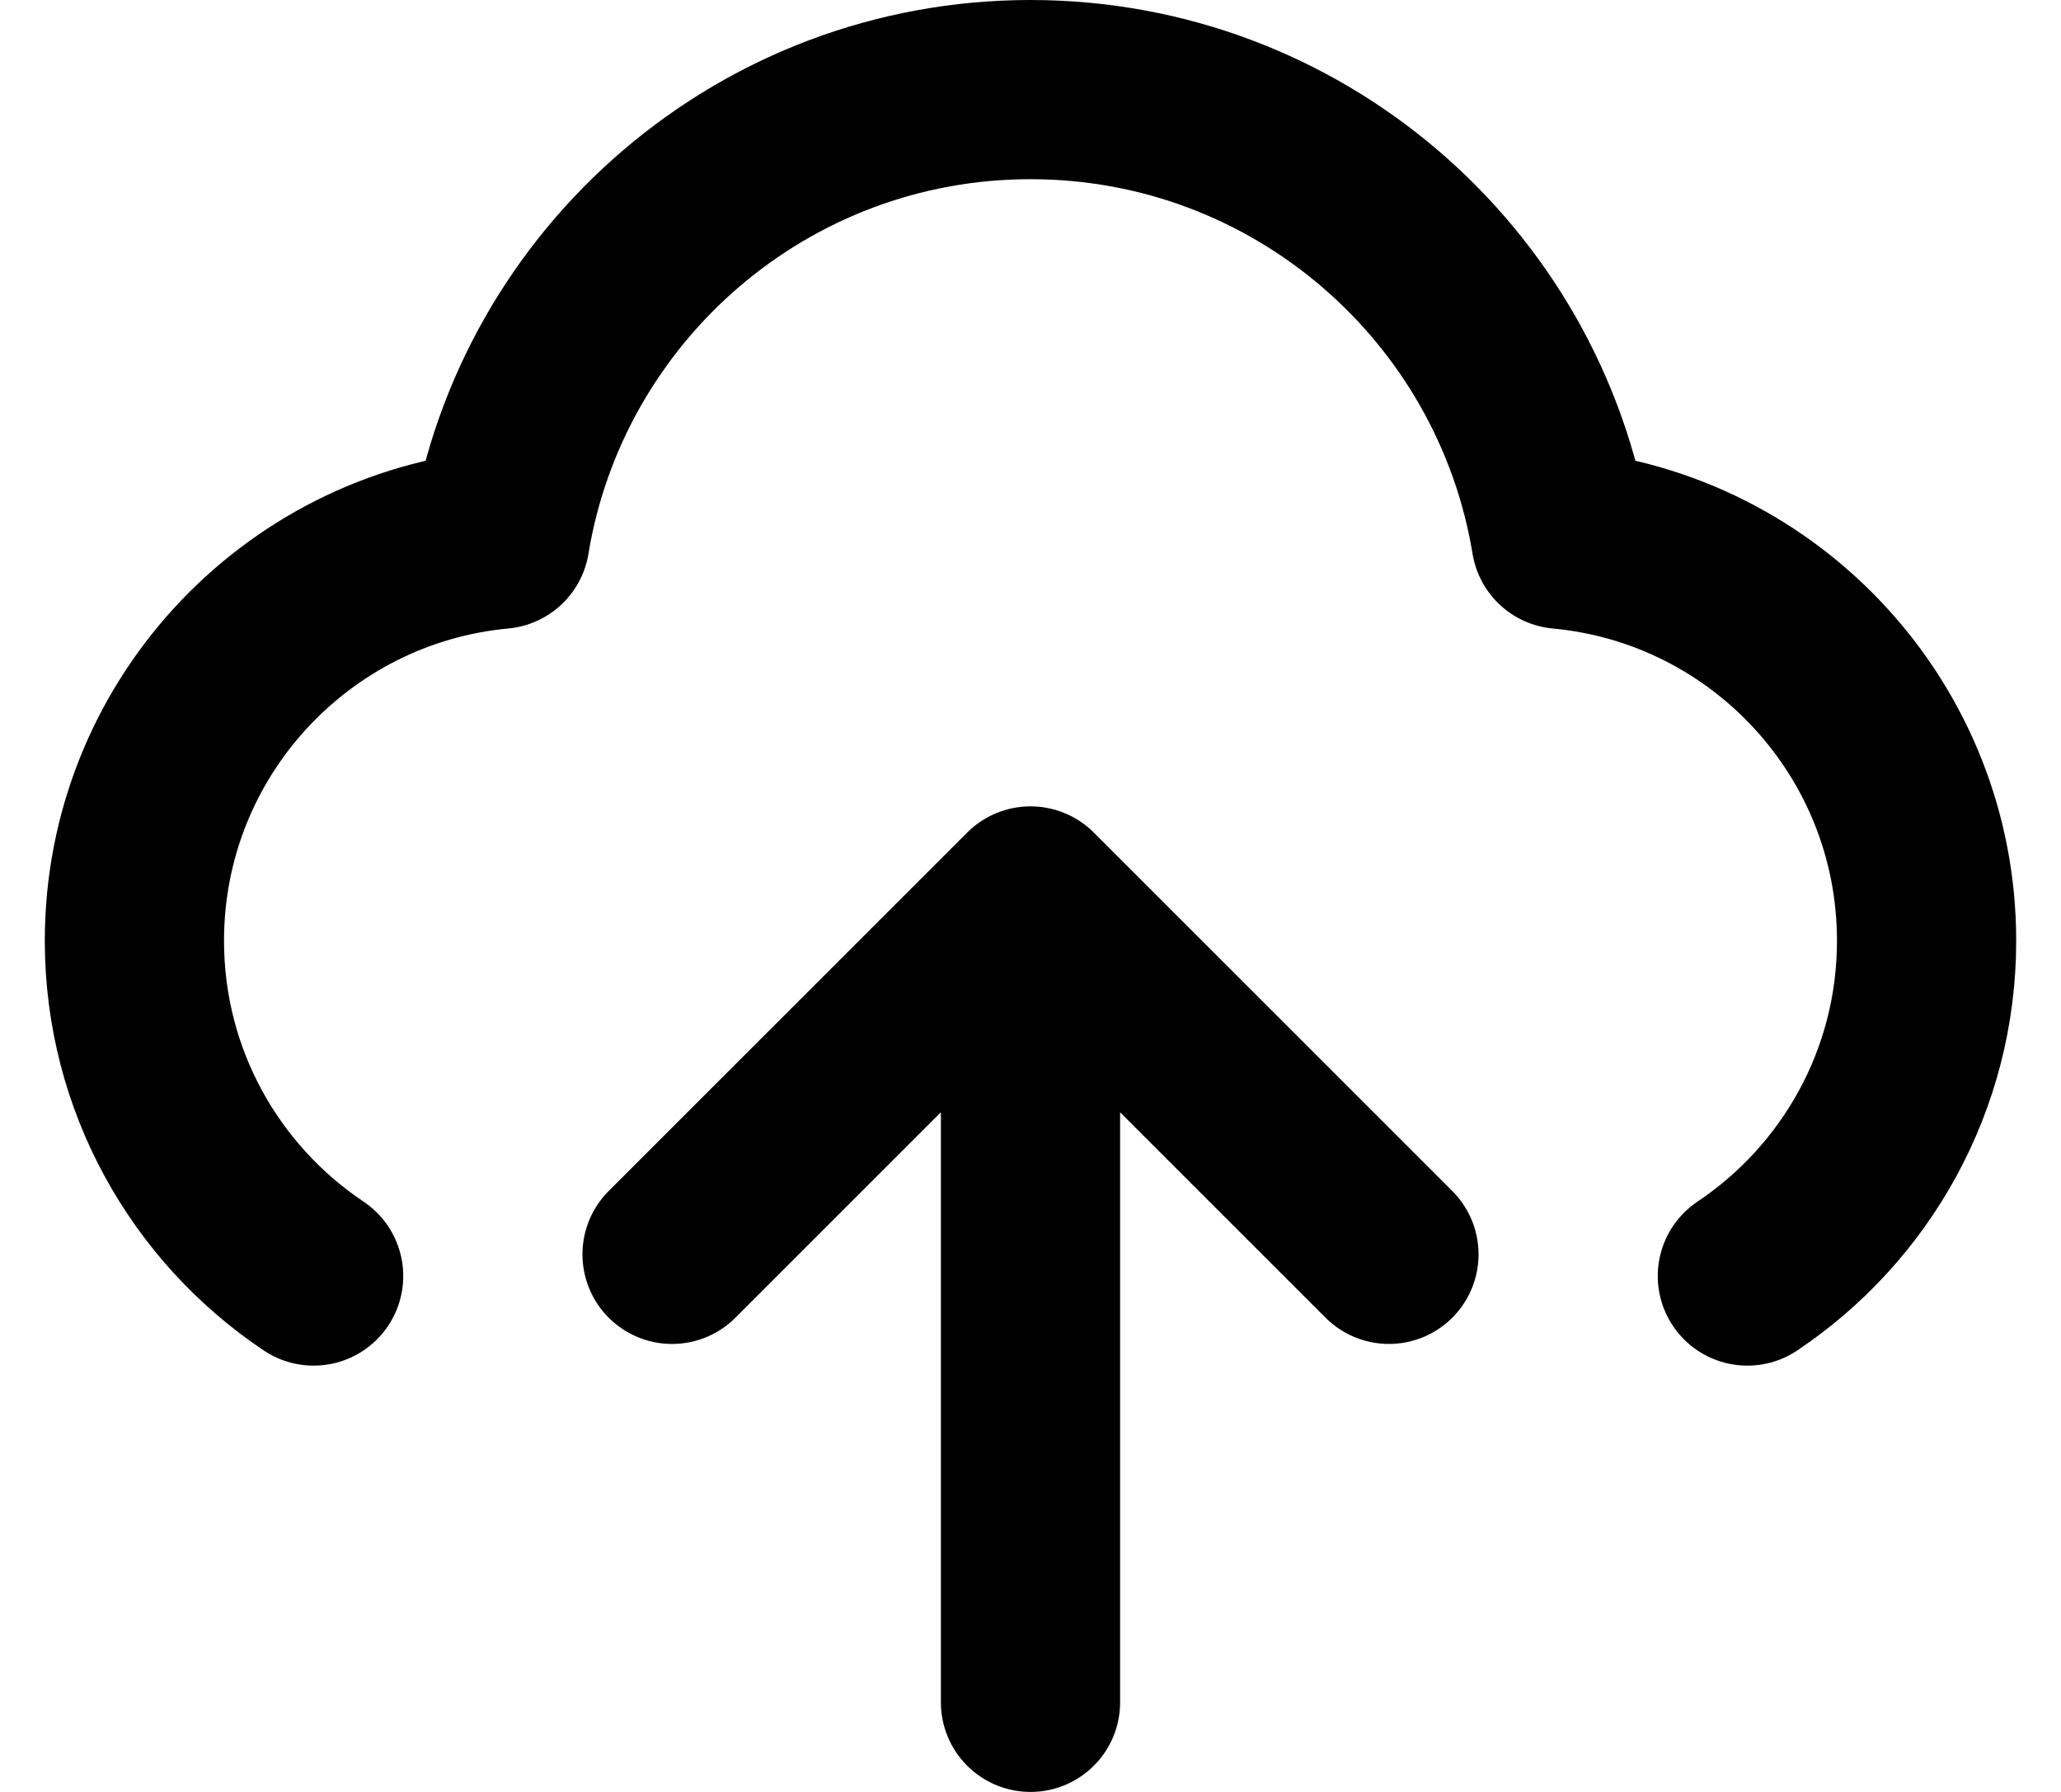 <svg width="23" height="20" viewBox="0 0 23 20" fill="none" xmlns="http://www.w3.org/2000/svg">
<path d="M3.5 14.242C2.294 13.435 1.5 12.06 1.5 10.5C1.5 8.156 3.292 6.231 5.58 6.019C6.048 3.172 8.52 1 11.5 1C14.48 1 16.952 3.172 17.42 6.019C19.709 6.231 21.5 8.156 21.5 10.5C21.5 12.06 20.706 13.435 19.5 14.242M7.5 14L11.5 10M11.5 10L15.5 14M11.5 10V19" stroke="black" stroke-width="2" stroke-linecap="round" stroke-linejoin="round"/>
</svg>
